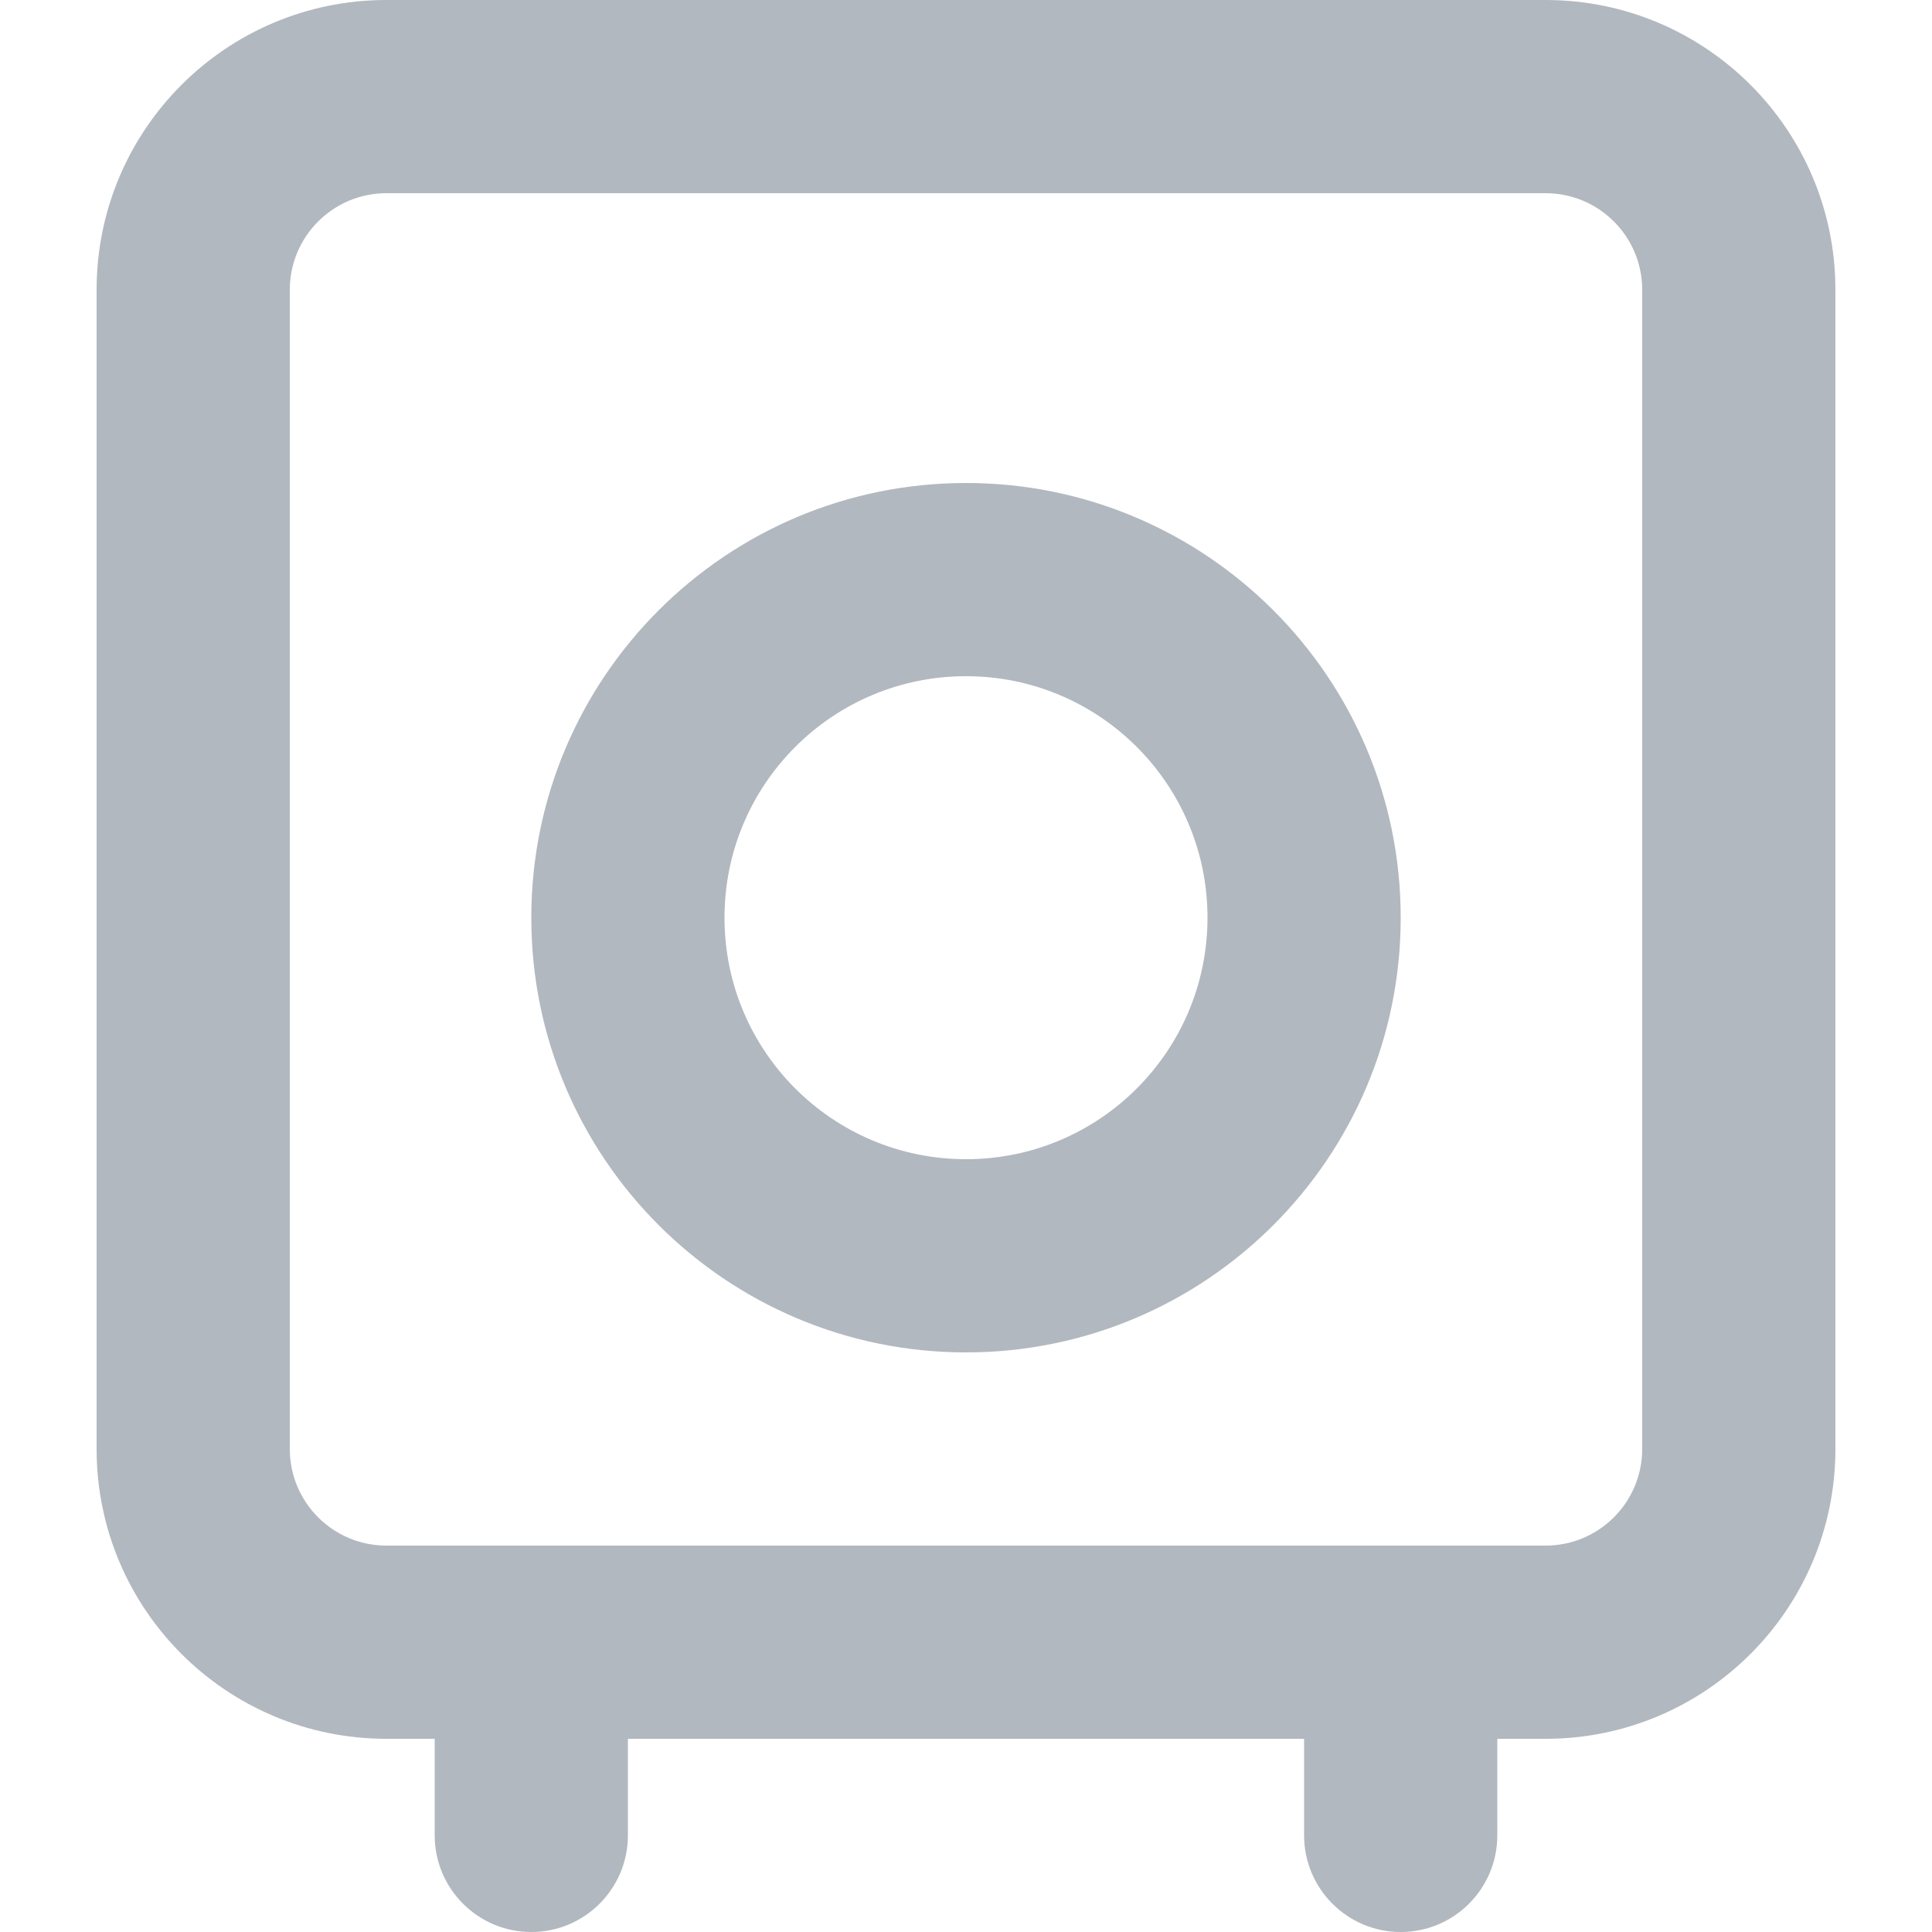 <svg width="20" height="20" viewBox="0 0 20 20" fill="none" xmlns="http://www.w3.org/2000/svg">
<path fill-rule="evenodd" clip-rule="evenodd" d="M5.5 9.5C5.5 7.015 7.515 5 10 5C12.485 5 14.5 7.015 14.5 9.5C14.5 11.985 12.485 14 10 14C7.515 14 5.5 11.985 5.5 9.5ZM10 7C8.619 7 7.5 8.119 7.5 9.5C7.5 10.881 8.619 12 10 12C11.381 12 12.5 10.881 12.5 9.5C12.5 8.119 11.381 7 10 7Z" fill="#B2B8BF"/>
<path fill-rule="evenodd" clip-rule="evenodd" d="M1 3C1 1.343 2.343 0 4 0H16C17.657 0 19 1.343 19 3V15C19 16.657 17.657 18 16 18H15.5V19C15.5 19.552 15.052 20 14.5 20C13.948 20 13.5 19.552 13.5 19V18H6.5V19C6.5 19.552 6.052 20 5.5 20C4.948 20 4.5 19.552 4.5 19V18H4C2.343 18 1 16.657 1 15V3ZM4 2C3.448 2 3 2.448 3 3V15C3 15.552 3.448 16 4 16H16C16.552 16 17 15.552 17 15V3C17 2.448 16.552 2 16 2H4Z" fill="#B2B8BF"/>
</svg>
